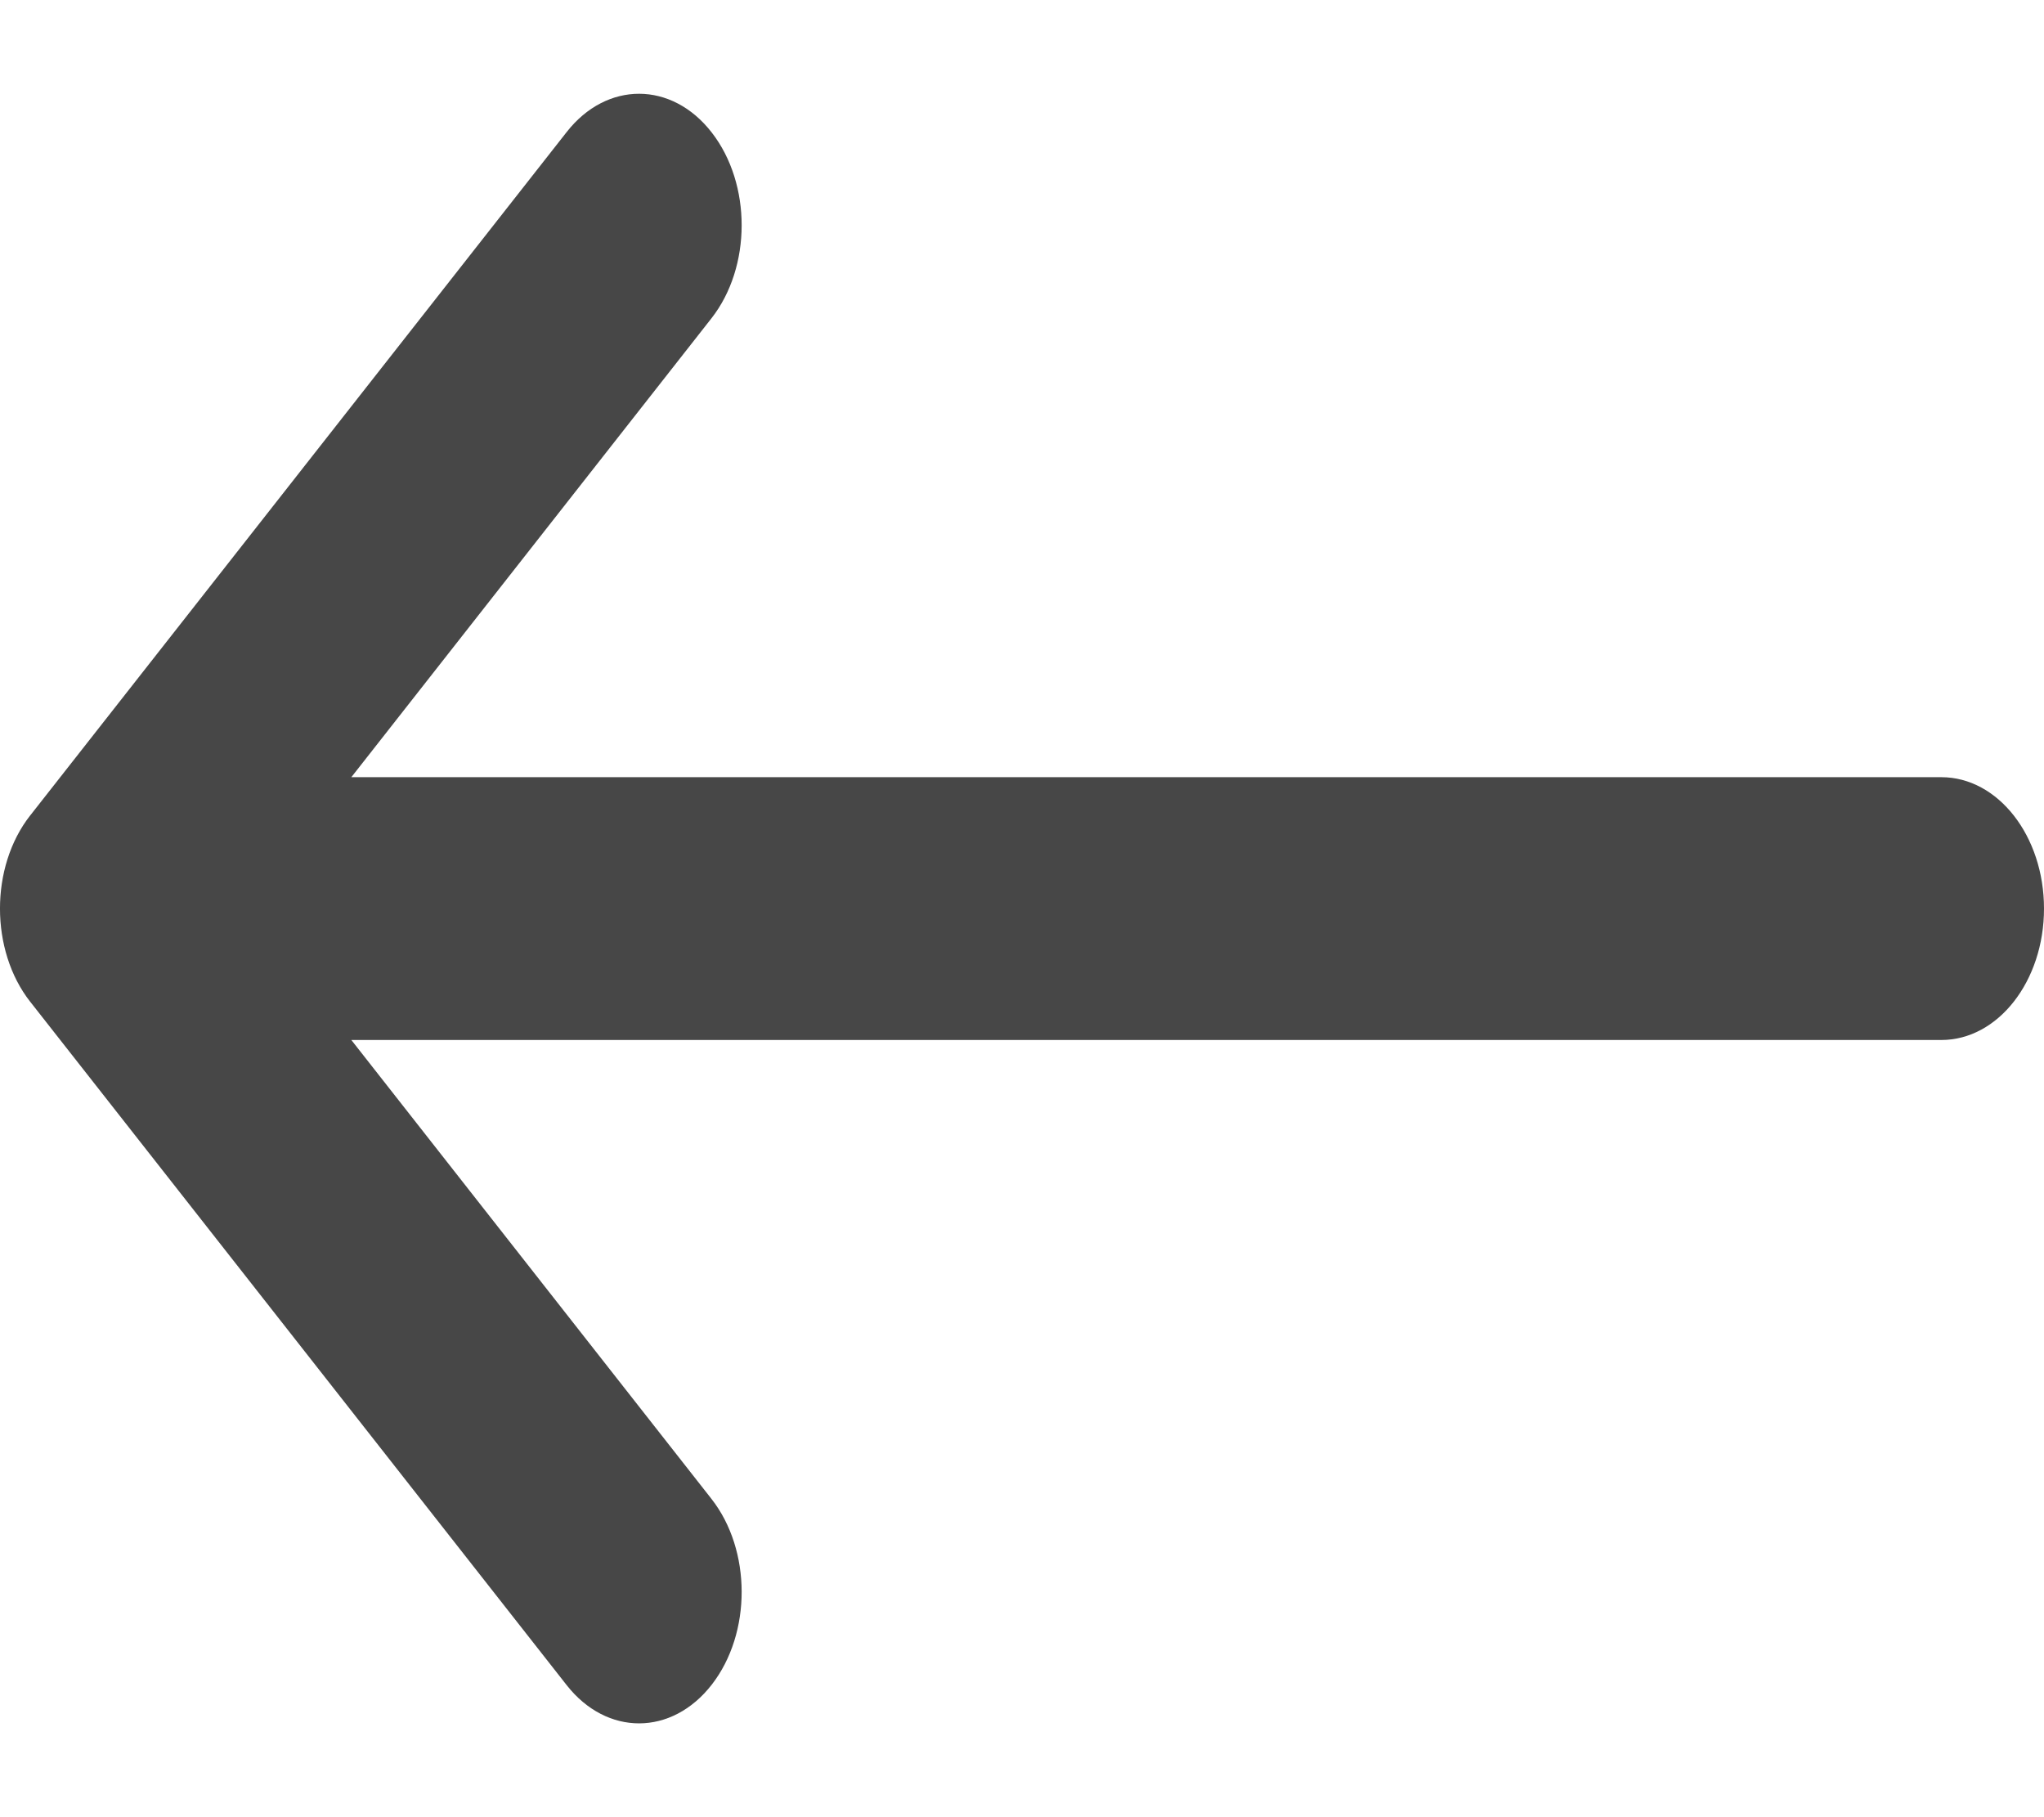 <svg width="18" height="16" viewBox="0 0 18 16" fill="none" xmlns="http://www.w3.org/2000/svg">
<path d="M0.265 8.819L0.266 8.82L4.99 14.837C5.344 15.288 5.916 15.286 6.268 14.833C6.62 14.38 6.619 13.648 6.265 13.197L3.094 9.157L17.096 9.157C17.595 9.157 18 8.639 18 8C18 7.361 17.595 6.843 17.096 6.843L3.094 6.843L6.265 2.803C6.619 2.352 6.62 1.62 6.268 1.167C5.916 0.713 5.343 0.712 4.99 1.163L0.266 7.18L0.265 7.181C-0.089 7.633 -0.088 8.368 0.265 8.819Z" fill="#1A1A1A" fill-opacity="0.8"/>
</svg>
